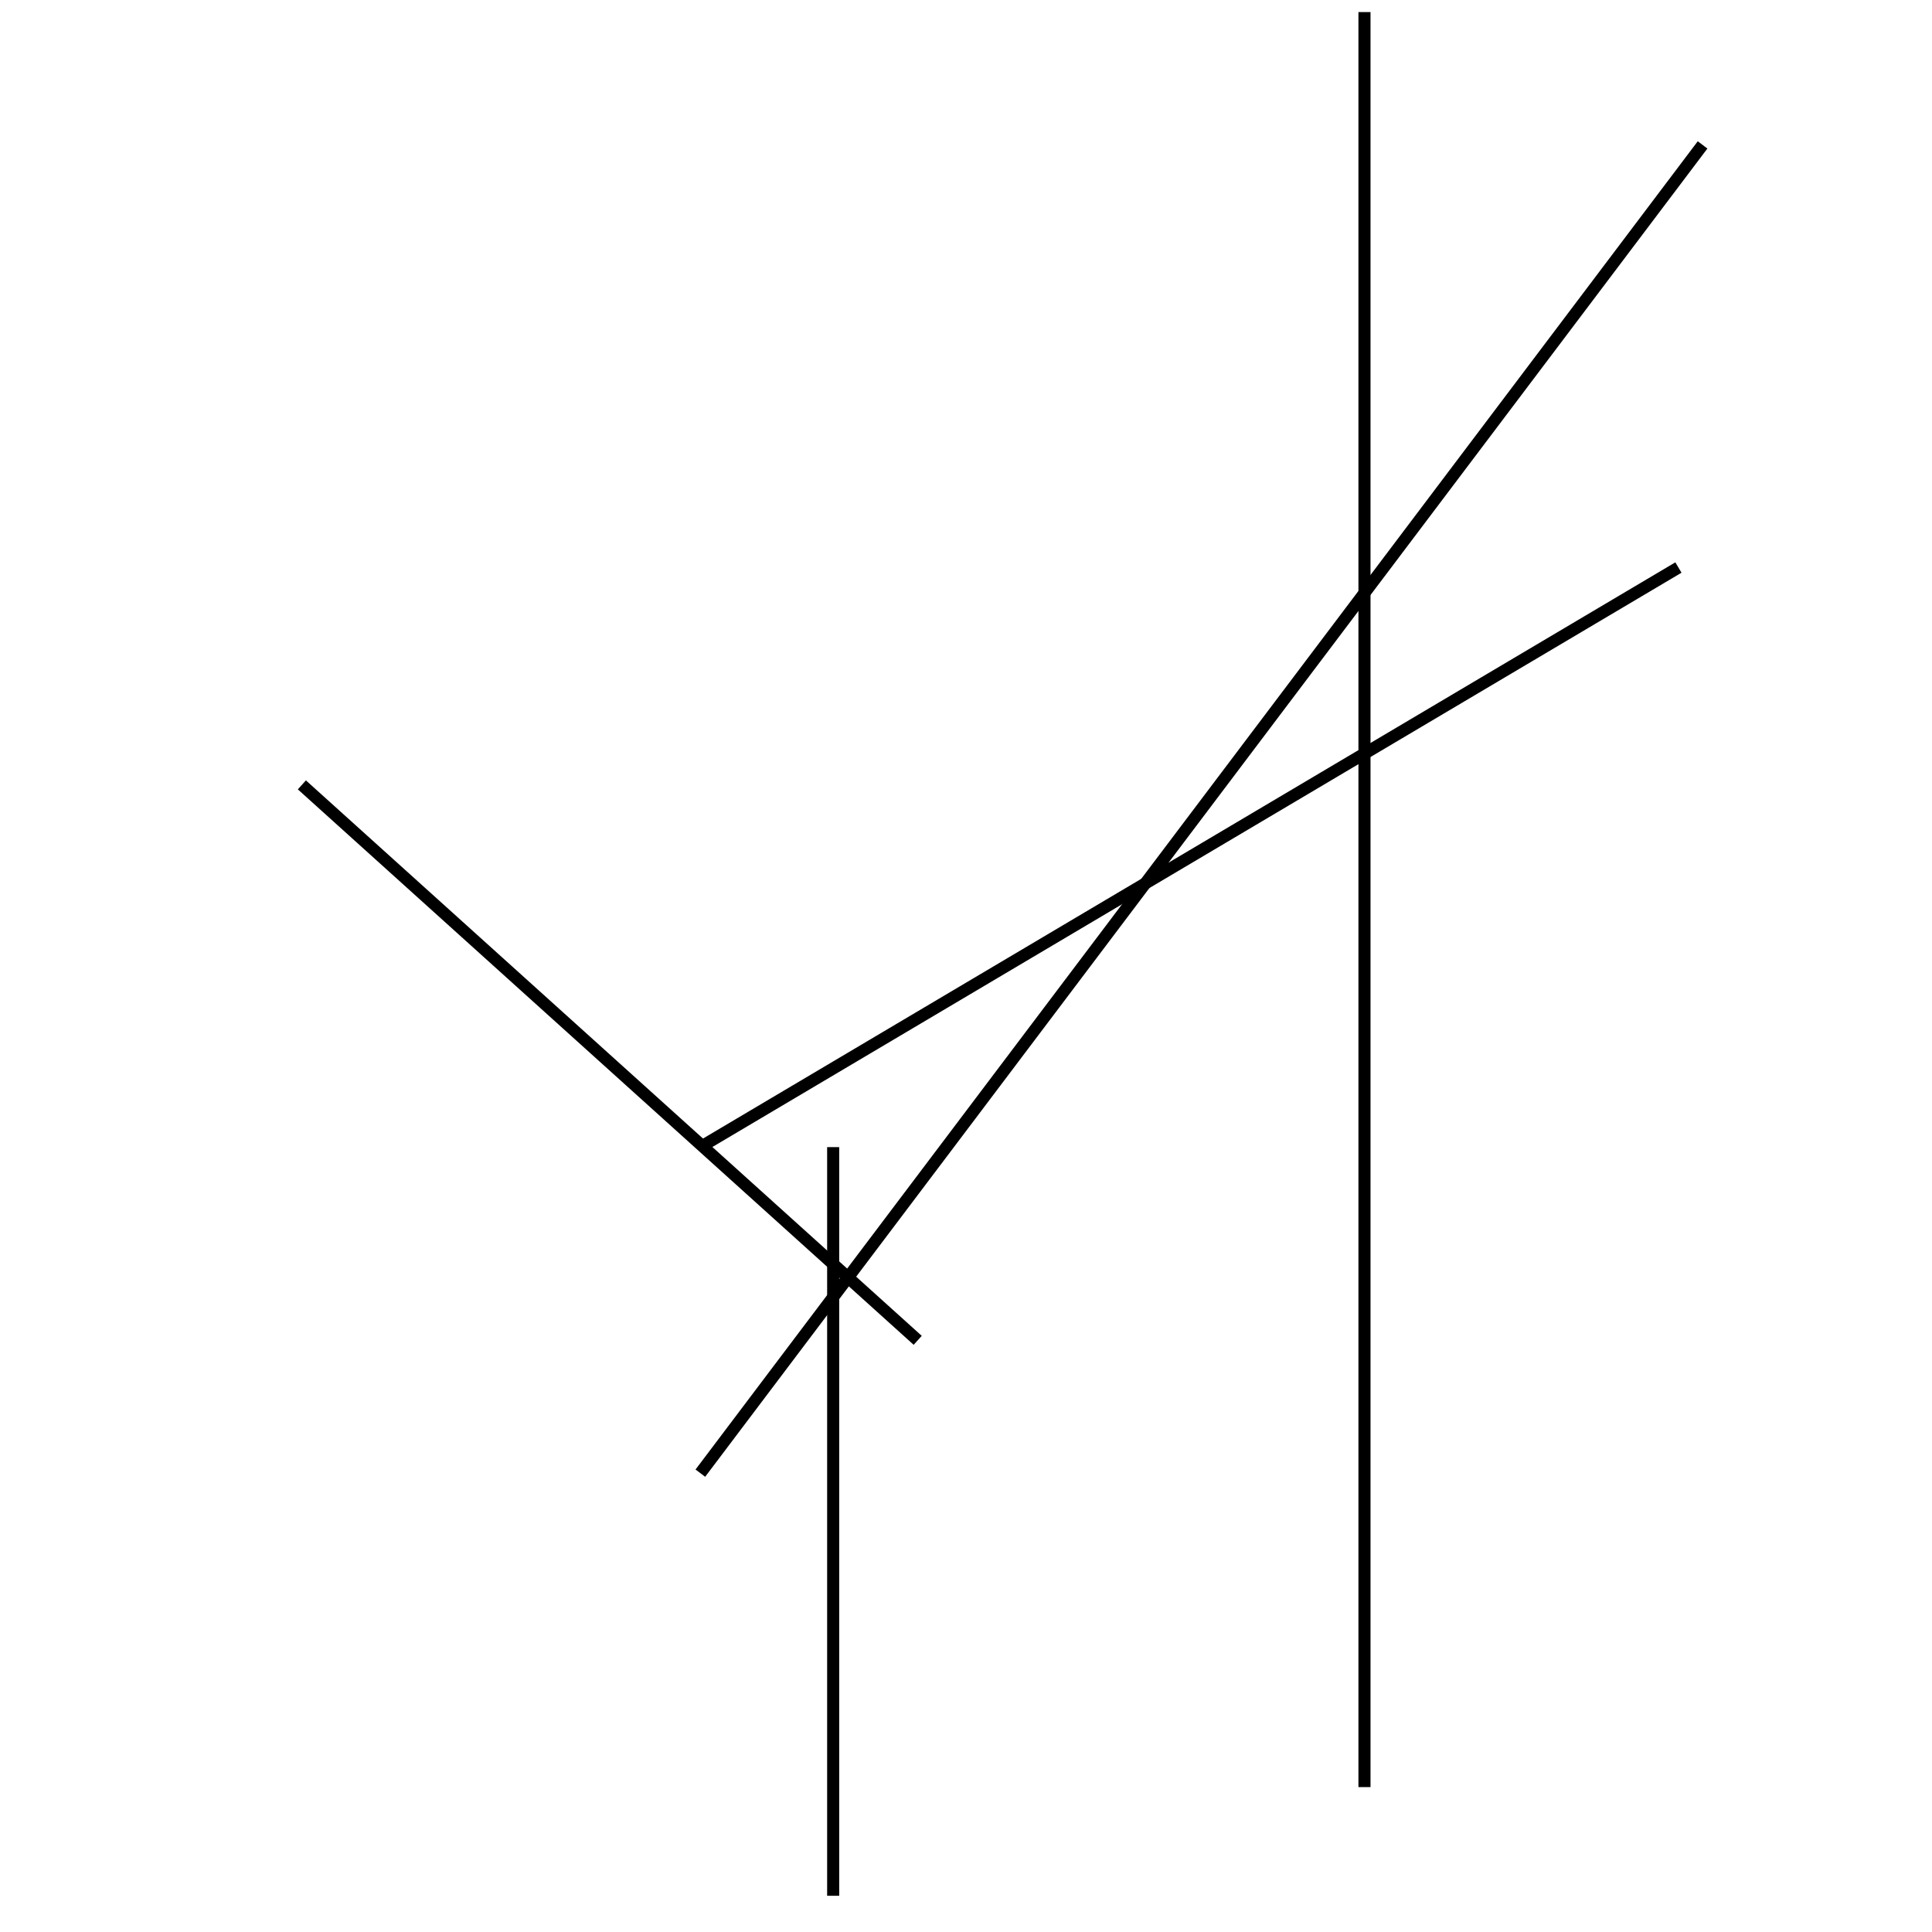 <?xml version="1.0" encoding="utf-8" ?>
<svg baseProfile="full" height="160" version="1.1" width="160" xmlns="http://www.w3.org/2000/svg" xmlns:ev="http://www.w3.org/2001/xml-events" xmlns:xlink="http://www.w3.org/1999/xlink"><defs /><line stroke="black" stroke-width="1" x1="69" x2="69" y1="95" y2="157" /><line stroke="black" stroke-width="1" x1="58" x2="139" y1="95" y2="47" /><line stroke="black" stroke-width="1" x1="76" x2="25" y1="111" y2="65" /><line stroke="black" stroke-width="1" x1="113" x2="113" y1="1" y2="148" /><line stroke="black" stroke-width="1" x1="141" x2="58" y1="12" y2="122" /></svg>